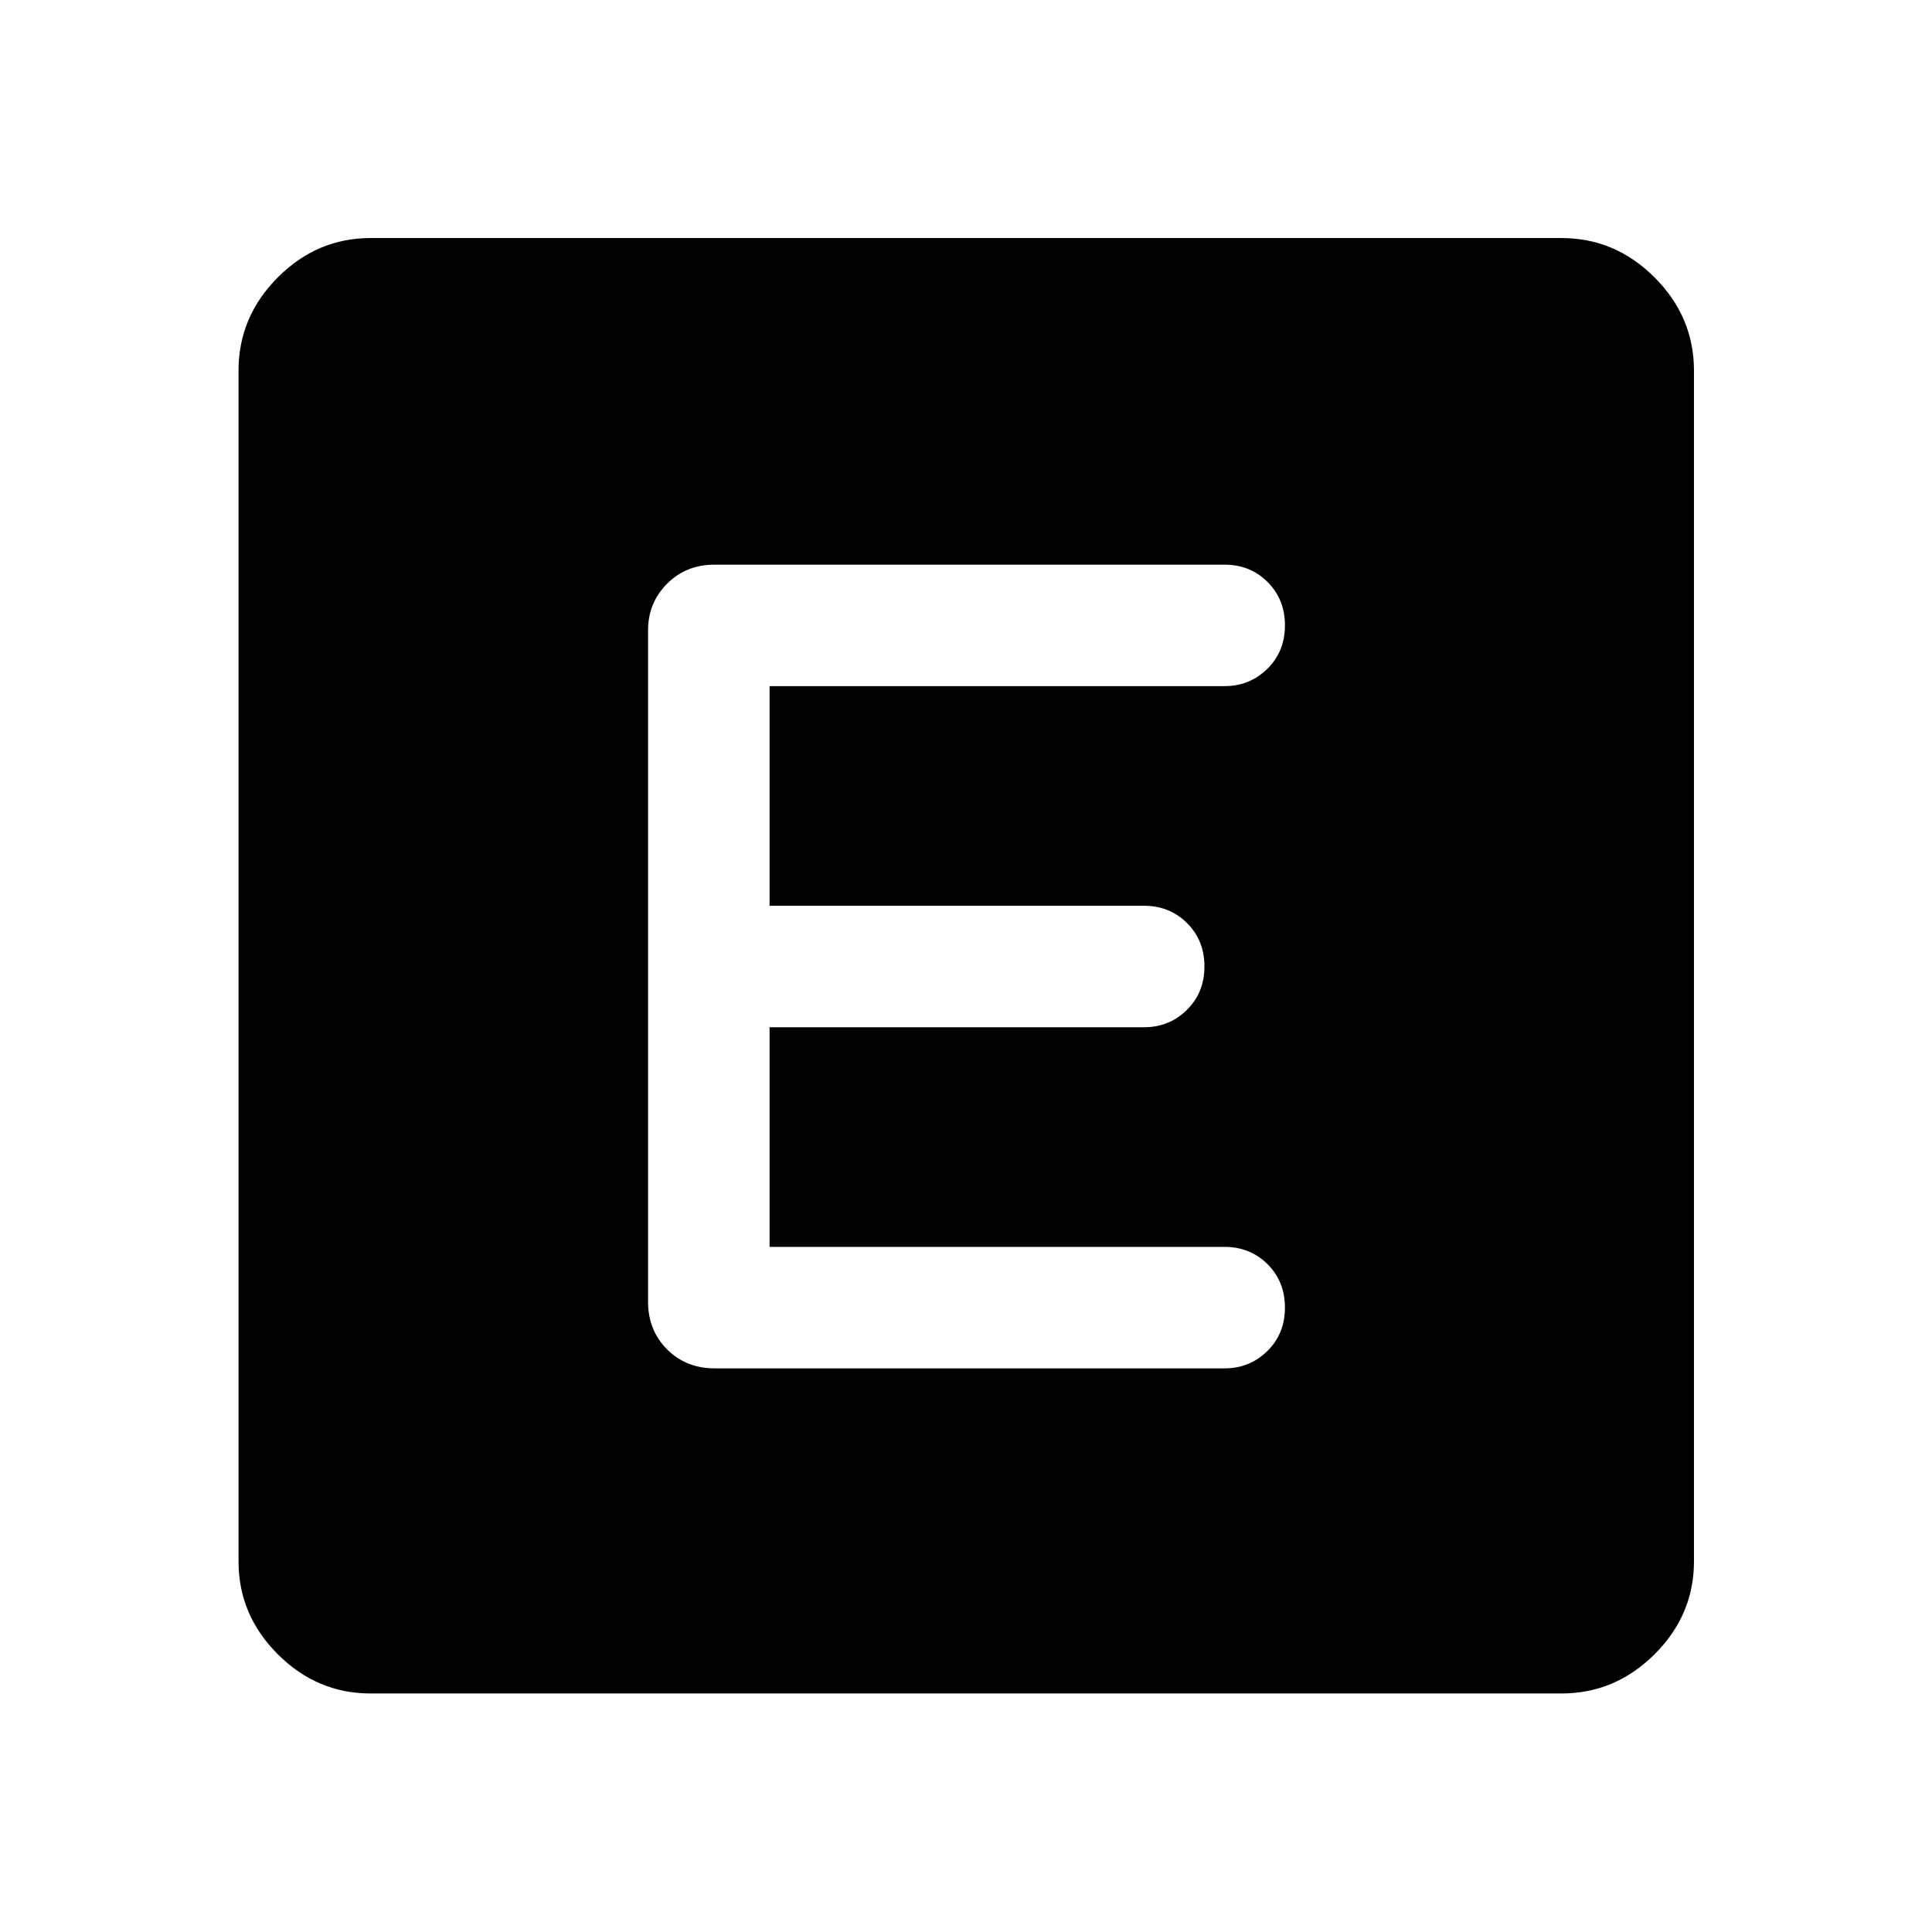 <svg xmlns="http://www.w3.org/2000/svg" height="48" viewBox="0 -960 960 960" width="48"><path d="M184.15-118.52q-26.63 0-46.13-19.5-19.5-19.5-19.5-46.13v-591.7q0-26.73 19.5-46.3 19.5-19.57 46.13-19.57h591.7q26.73 0 46.3 19.57 19.57 19.57 19.57 46.3v591.7q0 26.63-19.57 46.13-19.57 19.5-46.3 19.5h-591.7Zm424.39-161.55q12.44 0 21.19-8.6 8.75-8.61 8.75-21.58 0-12.97-8.65-21.58-8.64-8.6-21.36-8.6H382.39v-109.14h186.15q12.44 0 21.19-8.6 8.75-8.61 8.75-21.58 0-12.97-8.65-21.58-8.64-8.6-21.38-8.6H382.39v-109.14h226.15q12.44 0 21.19-8.6 8.75-8.61 8.75-21.58 0-12.97-8.65-21.58-8.64-8.6-21.38-8.6H355.09q-14.18 0-23.62 9.48-9.45 9.48-9.45 23.08v333.74q0 14.17 9.45 23.62 9.44 9.44 23.62 9.44h253.45Z"/></svg>